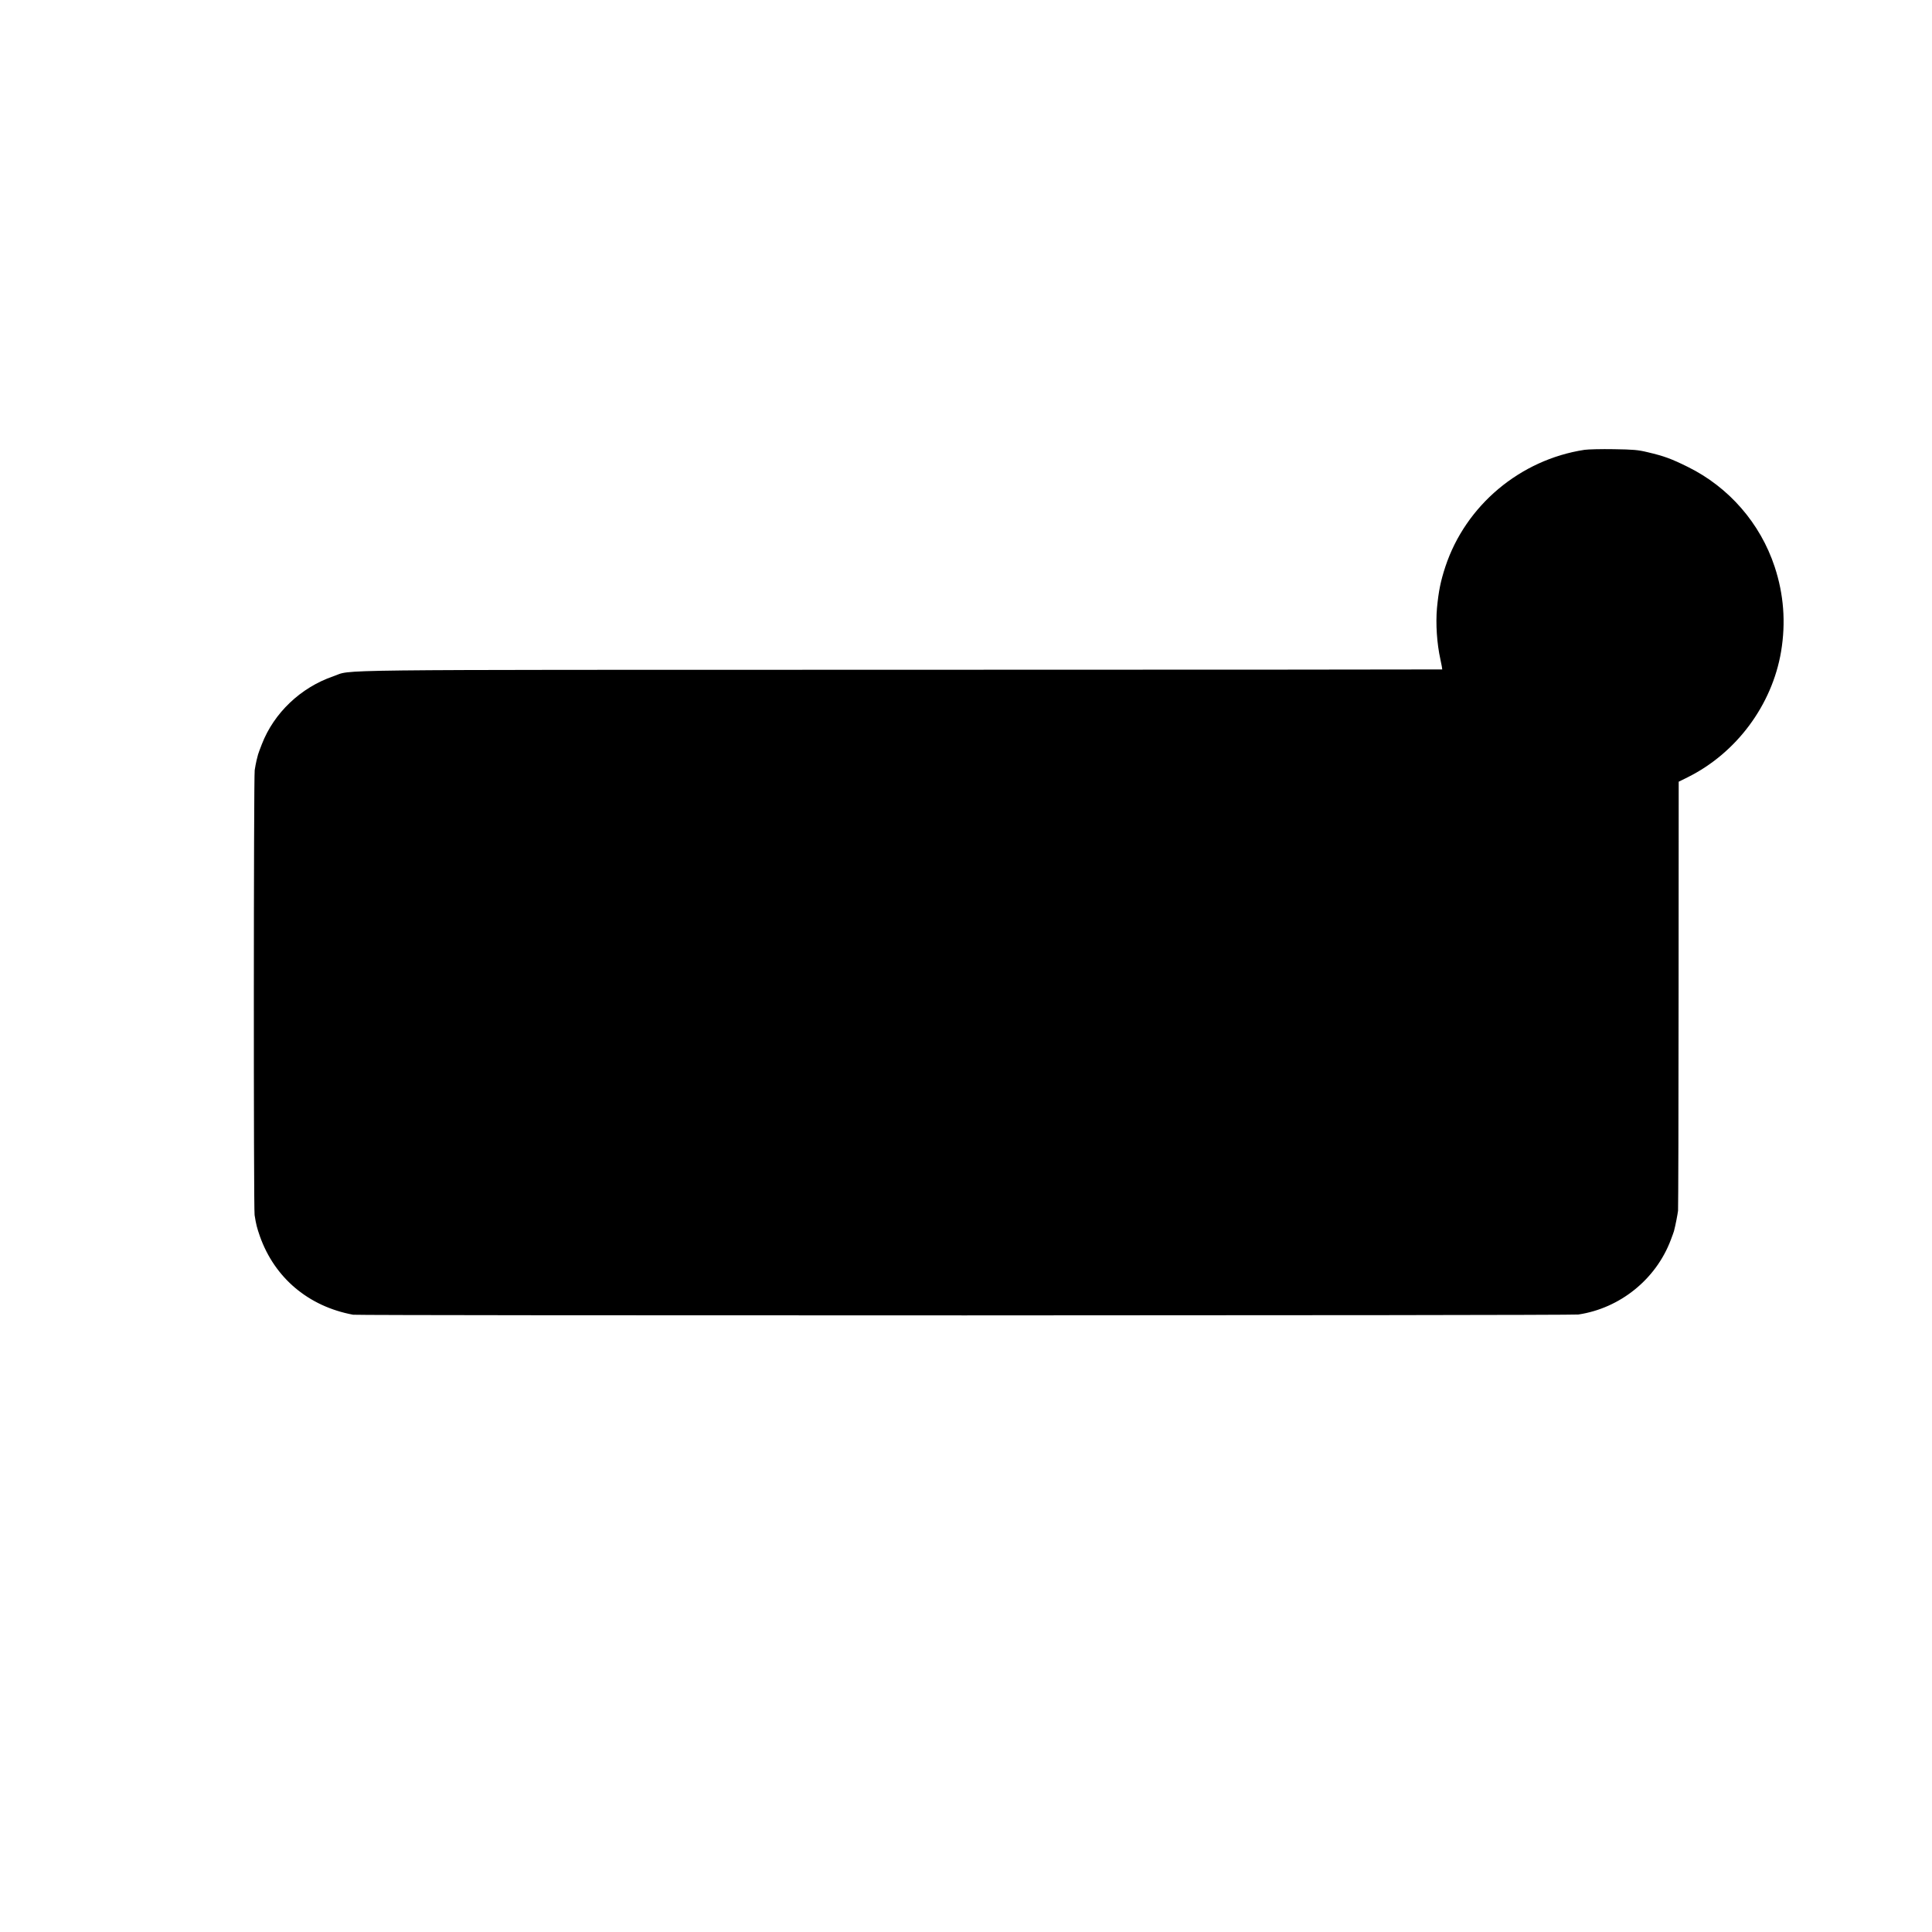 <?xml version="1.0" standalone="no"?>
<!DOCTYPE svg PUBLIC "-//W3C//DTD SVG 20010904//EN"
 "http://www.w3.org/TR/2001/REC-SVG-20010904/DTD/svg10.dtd">
<svg version="1.0" xmlns="http://www.w3.org/2000/svg"
 width="1800pt" height="1800pt" viewBox="0 0 1800 1800"
 preserveAspectRatio="xMidYMid meet">
<g transform="translate(0,1800) scale(0.1,-0.1)"
fill="#000000" stroke="none">
<path d="M14762 13809 c-600 -92 -1107 -518 -1296 -1089 -44 -134 -63 -228
-78 -385 -13 -146 -1 -330 32 -479 11 -49 18 -91 17 -93 -2 -1 -2271 -3 -5043
-3 -5538 -1 -5097 4 -5289 -61 -303 -104 -553 -341 -666 -634 -17 -44 -33 -86
-35 -95 -2 -8 -8 -33 -14 -55 -5 -22 -13 -62 -17 -90 -10 -63 -11 -4083 -1
-4145 14 -89 21 -116 50 -200 138 -387 453 -652 868 -729 50 -9 11354 -8
11415 2 388 58 723 328 861 694 14 37 28 75 30 83 15 57 33 152 38 190 2 25 5
934 5 2021 l1 1976 83 41 c455 226 787 673 871 1172 45 271 25 532 -60 790
-134 405 -426 741 -809 930 -154 76 -218 100 -375 137 -91 22 -133 25 -315 28
-115 2 -238 -1 -273 -6z"/>
</g>
</svg>
